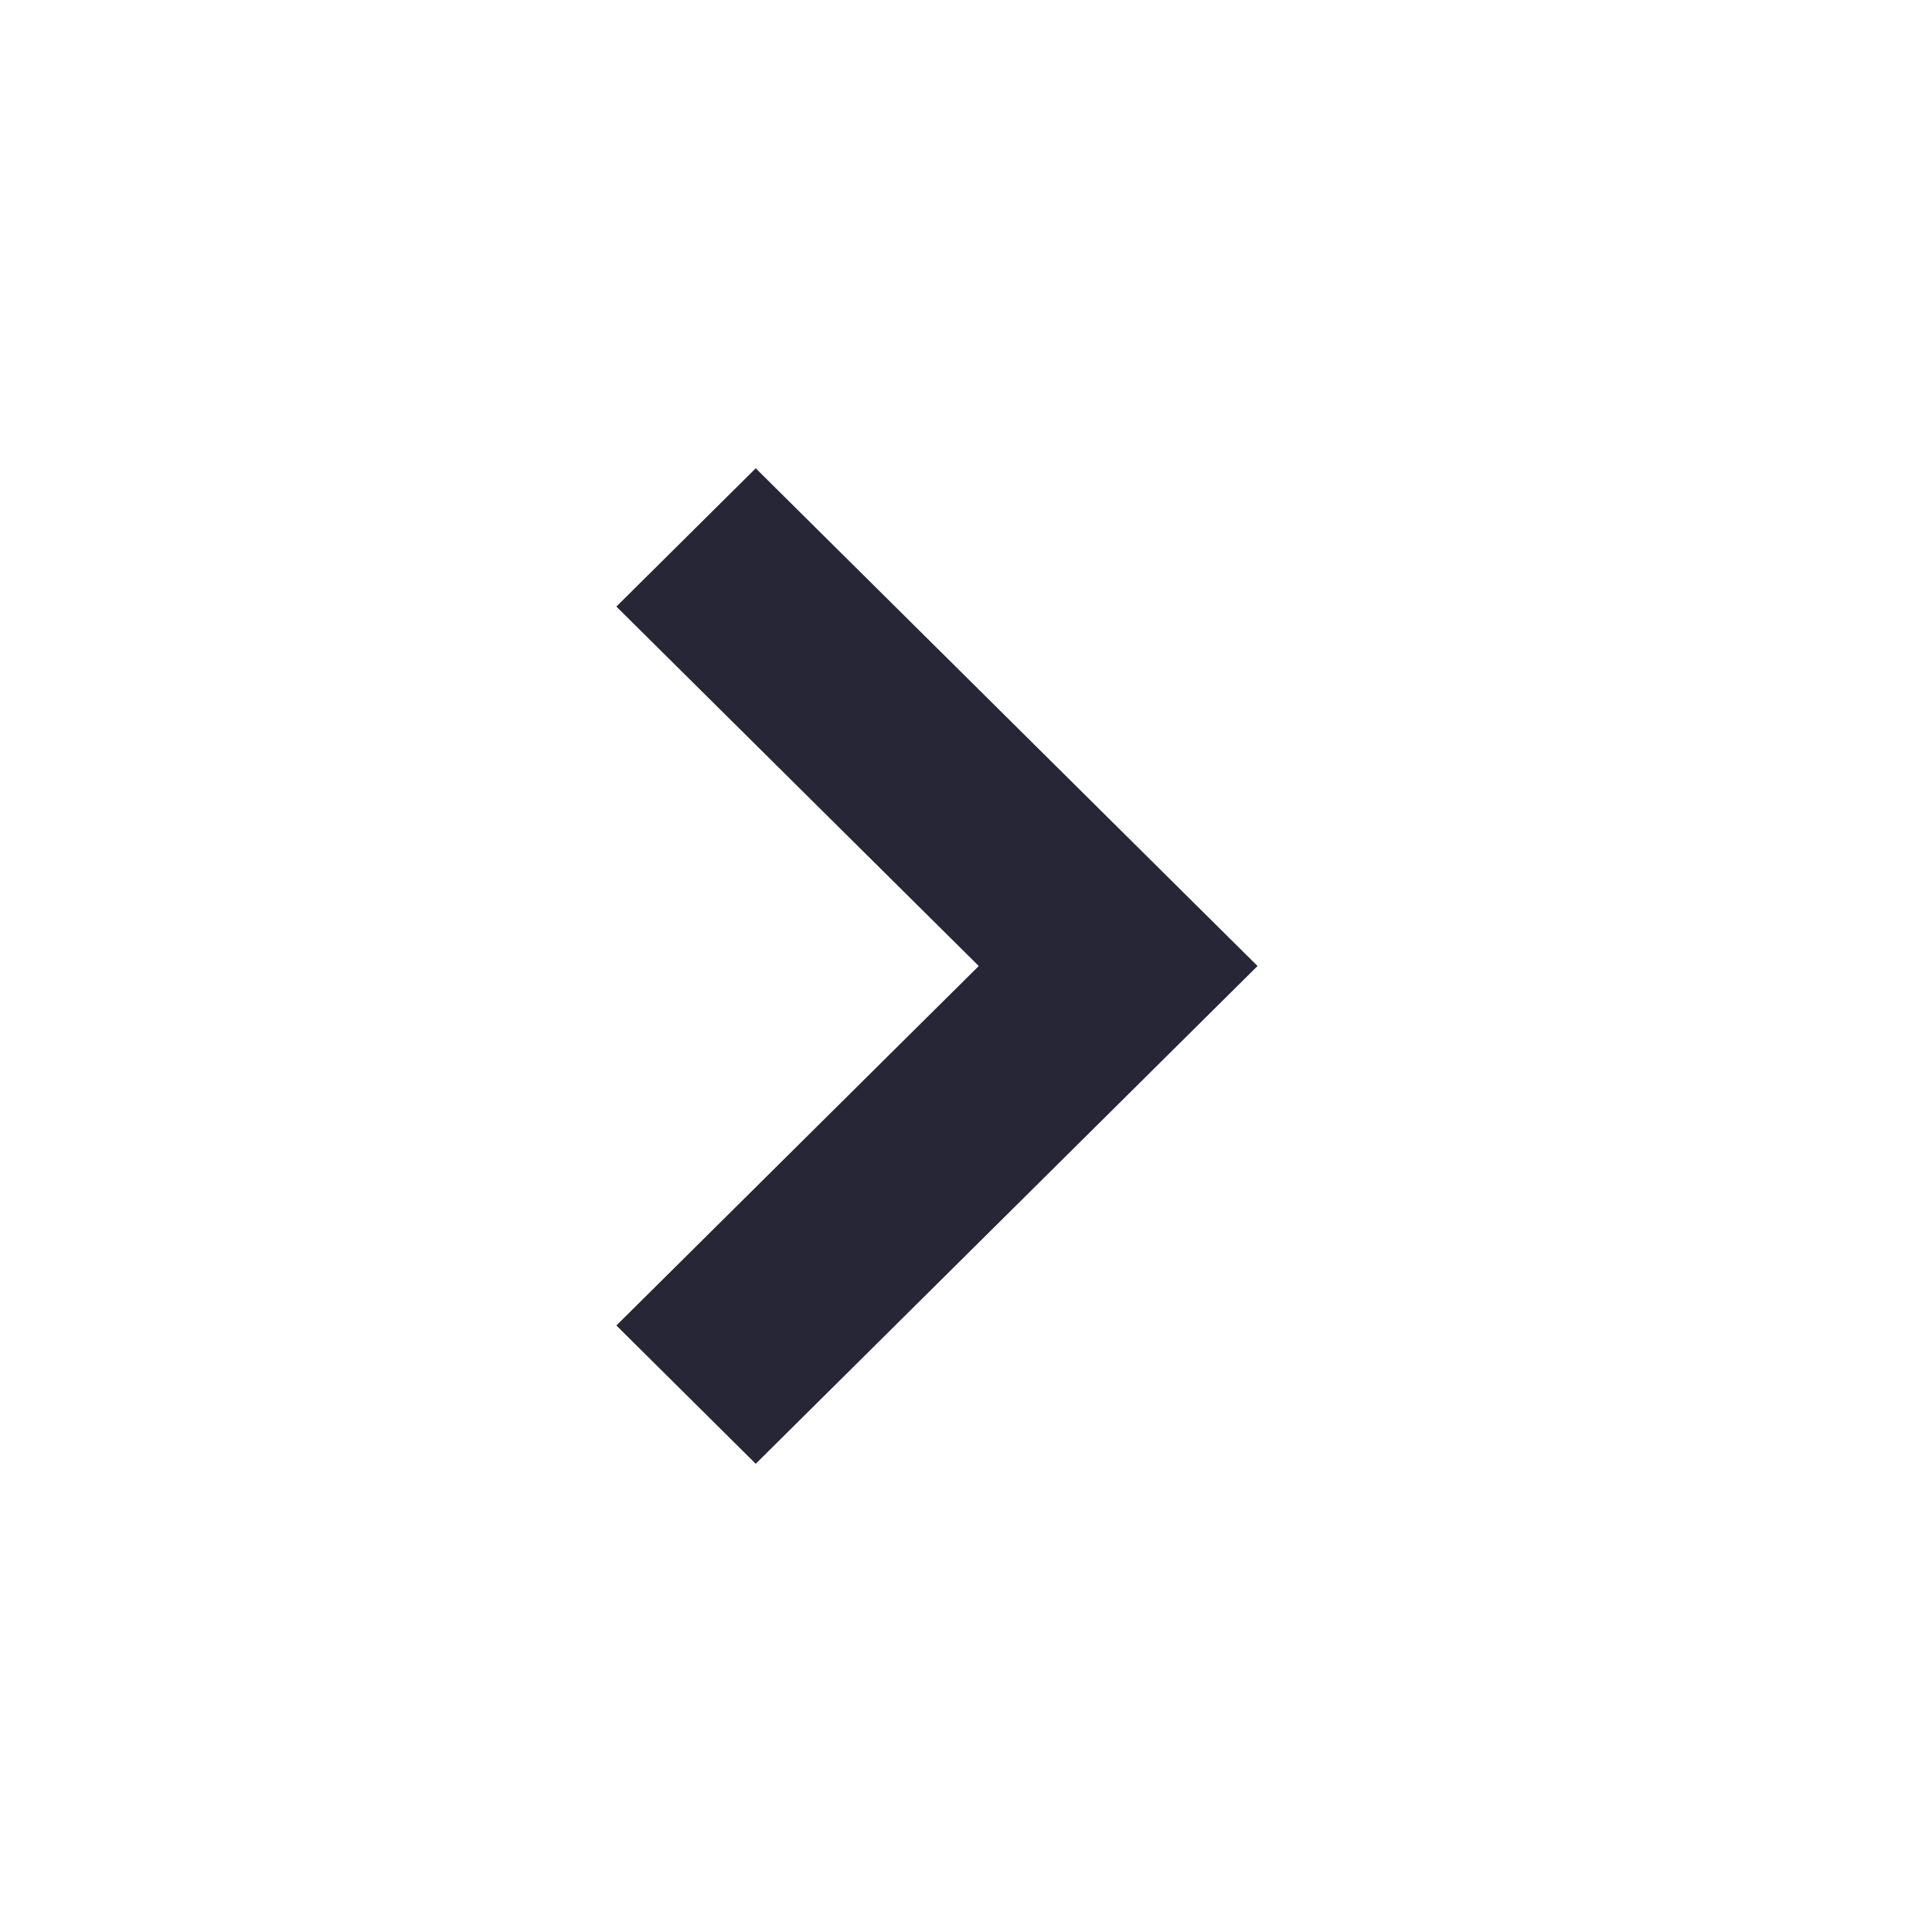 <?xml version="1.0" encoding="utf-8"?>
<!-- Generator: Adobe Illustrator 19.1.0, SVG Export Plug-In . SVG Version: 6.00 Build 0)  -->
<svg version="1.1" id="图形" xmlns="http://www.w3.org/2000/svg" xmlns:xlink="http://www.w3.org/1999/xlink" x="0px" y="0px"
	 viewBox="15.167 -16.333 1000.636 1000.678" enable-background="new 15.167 -16.333 1000.636 1000.678" xml:space="preserve">
<g>
	<path fill="#272636" d="M406.58,226.208l-72.175,71.614L522.09,483.992L334.406,670.169l72.175,71.635l259.9-257.812
		L406.58,226.208L406.58,226.208z M406.58,226.208"/>
</g>
</svg>
